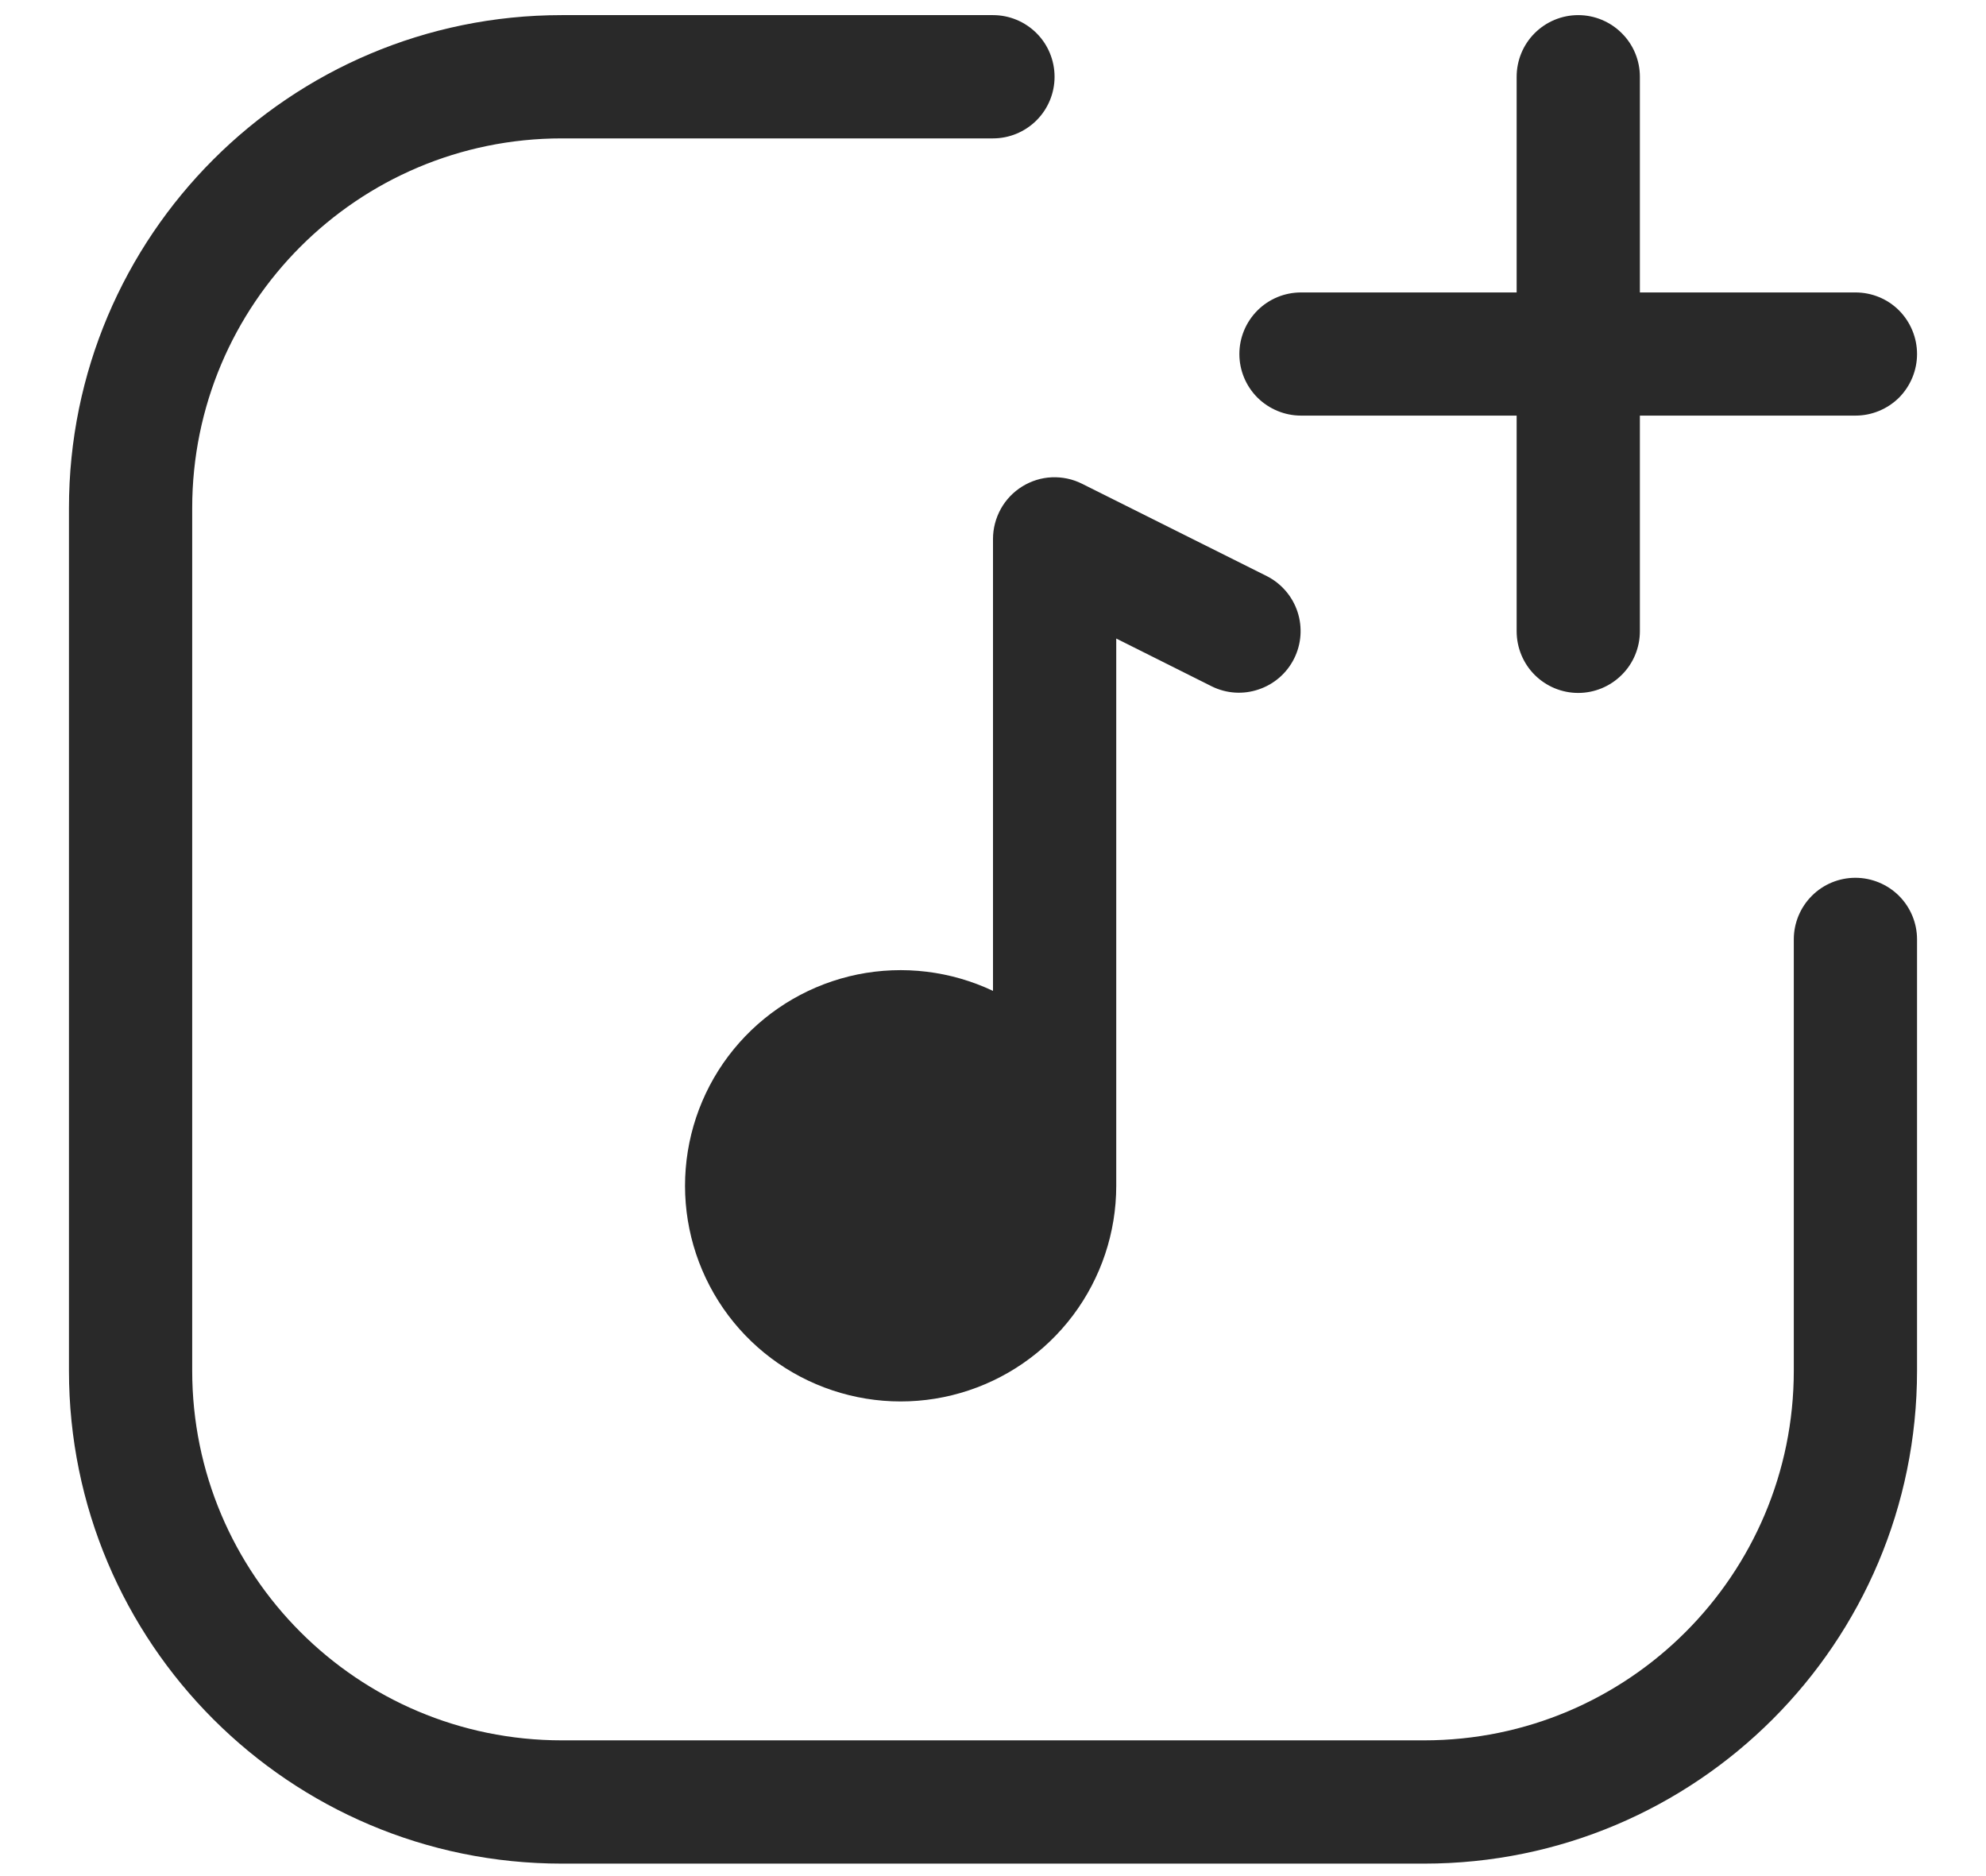 <svg width="18" height="17" viewBox="0 0 18 17" fill="none" xmlns="http://www.w3.org/2000/svg">
<path d="M5.092 1.254C3.242 1.254 1.742 2.754 1.742 4.604V12.42C1.742 14.27 3.242 15.77 5.092 15.77H12.908C14.758 15.77 16.258 14.27 16.258 12.42V8.512C16.258 8.364 16.317 8.222 16.422 8.117C16.526 8.013 16.668 7.954 16.816 7.954C16.964 7.954 17.106 8.013 17.211 8.117C17.316 8.222 17.375 8.364 17.375 8.512V12.42C17.375 14.887 15.375 16.887 12.908 16.887H5.092C2.625 16.887 0.625 14.887 0.625 12.42V4.604C0.625 2.137 2.625 0.137 5.092 0.137H9C9.148 0.137 9.29 0.196 9.395 0.301C9.499 0.405 9.558 0.547 9.558 0.696C9.558 0.844 9.499 0.986 9.395 1.09C9.29 1.195 9.148 1.254 9 1.254H5.092Z" fill="#292929"/>
<path d="M9.808 4.384C9.723 4.341 9.628 4.321 9.533 4.325C9.438 4.329 9.346 4.358 9.265 4.408C9.184 4.458 9.117 4.528 9.071 4.611C9.025 4.694 9 4.788 9 4.883V8.979C8.618 8.798 8.187 8.746 7.772 8.83C7.357 8.915 6.981 9.132 6.7 9.449C6.419 9.766 6.249 10.166 6.215 10.588C6.181 11.01 6.285 11.431 6.511 11.789C6.737 12.147 7.074 12.422 7.47 12.572C7.866 12.722 8.299 12.74 8.706 12.622C9.113 12.504 9.47 12.258 9.725 11.919C9.979 11.581 10.117 11.169 10.117 10.745V5.786L10.984 6.22C11.116 6.285 11.269 6.295 11.408 6.247C11.548 6.2 11.663 6.1 11.729 5.968C11.795 5.836 11.806 5.684 11.76 5.544C11.714 5.404 11.614 5.288 11.483 5.221L9.808 4.384ZM17.375 3.208C17.375 3.356 17.316 3.498 17.212 3.603C17.107 3.707 16.965 3.766 16.817 3.766H14.863V5.72C14.863 5.868 14.804 6.011 14.699 6.115C14.594 6.22 14.452 6.279 14.304 6.279C14.156 6.279 14.014 6.22 13.909 6.115C13.805 6.011 13.746 5.868 13.746 5.72V3.766H11.792C11.644 3.766 11.502 3.707 11.397 3.603C11.292 3.498 11.233 3.356 11.233 3.208C11.233 3.06 11.292 2.918 11.397 2.813C11.502 2.708 11.644 2.65 11.792 2.65H13.746V0.696C13.746 0.547 13.805 0.405 13.909 0.301C14.014 0.196 14.156 0.137 14.304 0.137C14.452 0.137 14.594 0.196 14.699 0.301C14.804 0.405 14.863 0.547 14.863 0.696V2.65H16.817C16.965 2.65 17.107 2.708 17.212 2.813C17.316 2.918 17.375 3.06 17.375 3.208Z" fill="#292929"/>
</svg>
